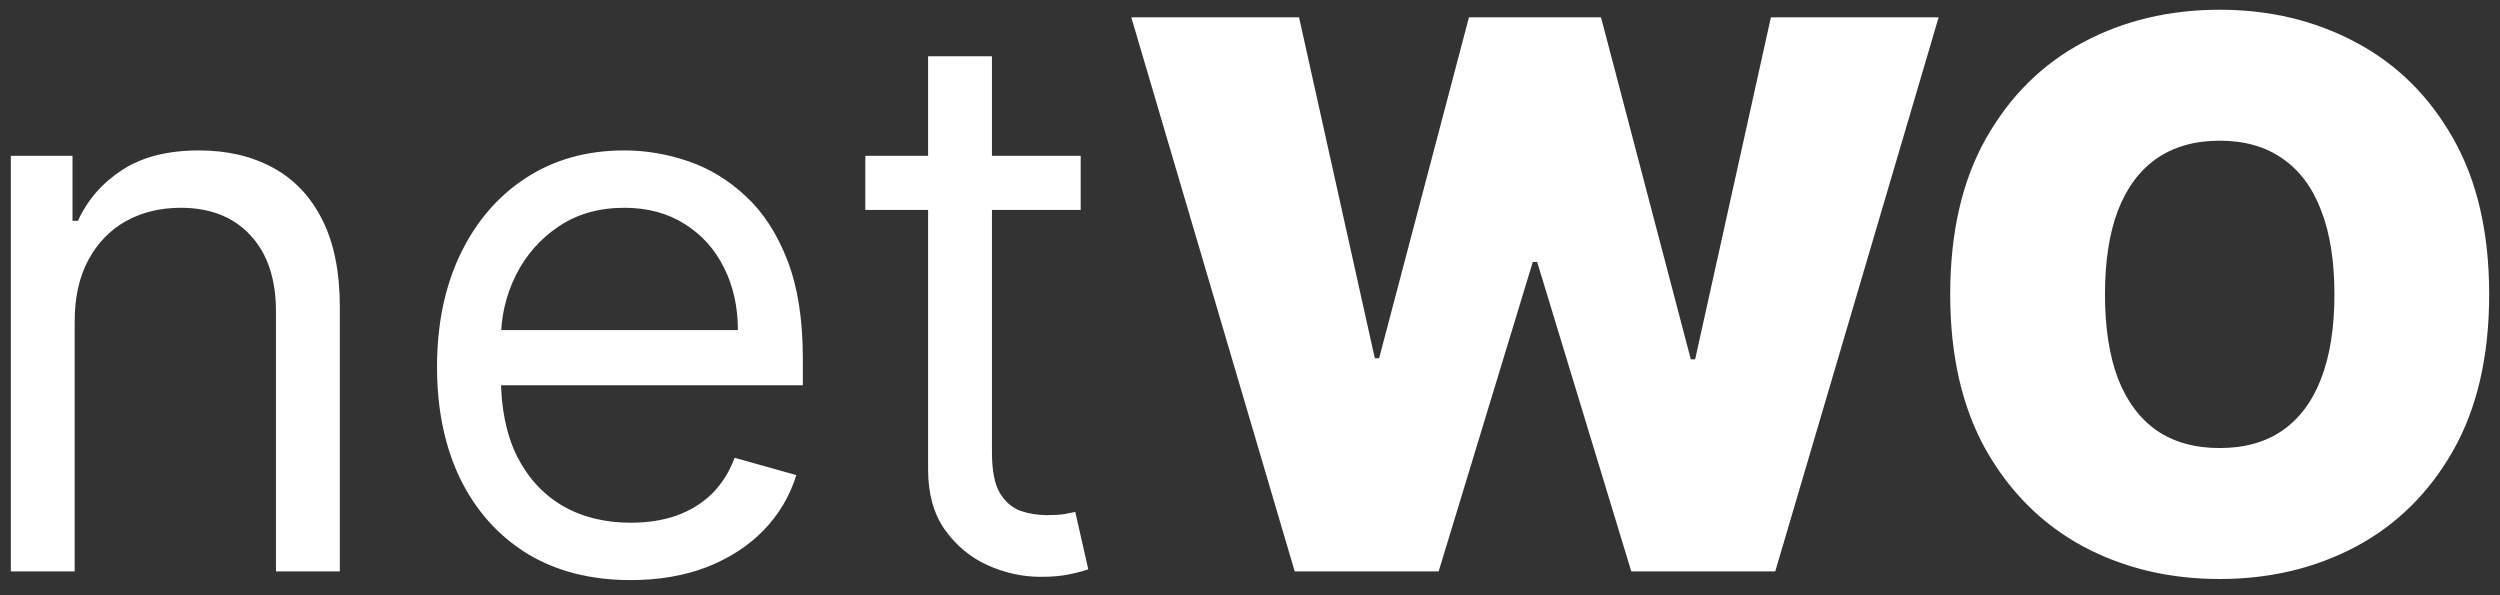 <svg width="105" height="25" viewBox="0 0 105 25" fill="none" xmlns="http://www.w3.org/2000/svg">
<rect x="0" y="0" width="105" height="25" fill="#333333" stroke="none"/>
<path d="M3.136 13.5V24H0.455V6.545H3.045V9.273H3.273C3.682 8.386 4.303 7.674 5.136 7.136C5.97 6.591 7.045 6.318 8.364 6.318C9.545 6.318 10.579 6.561 11.466 7.045C12.352 7.523 13.042 8.25 13.534 9.227C14.027 10.197 14.273 11.424 14.273 12.909V24H11.591V13.091C11.591 11.72 11.235 10.652 10.523 9.886C9.811 9.114 8.833 8.727 7.591 8.727C6.735 8.727 5.97 8.913 5.295 9.284C4.629 9.655 4.102 10.197 3.716 10.909C3.33 11.621 3.136 12.485 3.136 13.5ZM26.491 24.364C24.81 24.364 23.359 23.992 22.139 23.25C20.927 22.5 19.991 21.454 19.332 20.114C18.681 18.765 18.355 17.197 18.355 15.409C18.355 13.621 18.681 12.046 19.332 10.682C19.991 9.311 20.908 8.242 22.082 7.477C23.264 6.705 24.643 6.318 26.219 6.318C27.128 6.318 28.026 6.47 28.912 6.773C29.798 7.076 30.605 7.568 31.332 8.25C32.06 8.924 32.639 9.818 33.071 10.932C33.503 12.046 33.719 13.417 33.719 15.046V16.182H20.264V13.864H30.991C30.991 12.879 30.794 12 30.401 11.227C30.014 10.454 29.461 9.845 28.741 9.398C28.029 8.951 27.188 8.727 26.219 8.727C25.151 8.727 24.226 8.992 23.446 9.523C22.673 10.046 22.079 10.727 21.662 11.568C21.245 12.409 21.037 13.311 21.037 14.273V15.818C21.037 17.136 21.264 18.254 21.719 19.171C22.181 20.079 22.821 20.773 23.639 21.25C24.457 21.72 25.408 21.954 26.491 21.954C27.196 21.954 27.832 21.856 28.401 21.659C28.976 21.454 29.473 21.151 29.889 20.75C30.306 20.341 30.628 19.833 30.855 19.227L33.446 19.954C33.173 20.833 32.715 21.606 32.071 22.273C31.427 22.932 30.632 23.447 29.685 23.818C28.738 24.182 27.673 24.364 26.491 24.364ZM45.389 6.545V8.818H36.344V6.545H45.389ZM38.98 2.364H41.662V19C41.662 19.758 41.772 20.326 41.992 20.704C42.219 21.076 42.507 21.326 42.855 21.454C43.211 21.576 43.586 21.636 43.98 21.636C44.276 21.636 44.518 21.621 44.707 21.591C44.897 21.553 45.048 21.523 45.162 21.5L45.707 23.909C45.526 23.977 45.272 24.046 44.946 24.114C44.62 24.189 44.207 24.227 43.707 24.227C42.95 24.227 42.207 24.064 41.48 23.739C40.76 23.413 40.162 22.917 39.685 22.25C39.215 21.583 38.98 20.742 38.98 19.727V2.364ZM54.378 24L47.514 0.727H54.56L57.742 15.046H57.923L61.696 0.727H67.242L71.014 15.091H71.196L74.378 0.727H81.423L74.56 24H68.514L64.56 11H64.378L60.423 24H54.378ZM104.545 12.364C104.545 14.954 104.042 17.14 103.034 18.921C102.027 20.693 100.667 22.038 98.954 22.954C97.242 23.864 95.333 24.318 93.227 24.318C91.106 24.318 89.189 23.86 87.477 22.943C85.773 22.019 84.417 20.671 83.409 18.898C82.409 17.117 81.909 14.939 81.909 12.364C81.909 9.773 82.409 7.591 83.409 5.818C84.417 4.038 85.773 2.693 87.477 1.784C89.189 0.867 91.106 0.409 93.227 0.409C95.333 0.409 97.242 0.867 98.954 1.784C100.667 2.693 102.027 4.038 103.034 5.818C104.042 7.591 104.545 9.773 104.545 12.364ZM98.046 12.364C98.046 10.97 97.86 9.795 97.489 8.841C97.125 7.879 96.583 7.152 95.864 6.659C95.151 6.159 94.273 5.909 93.227 5.909C92.182 5.909 91.299 6.159 90.579 6.659C89.867 7.152 89.326 7.879 88.954 8.841C88.591 9.795 88.409 10.97 88.409 12.364C88.409 13.758 88.591 14.936 88.954 15.898C89.326 16.852 89.867 17.579 90.579 18.079C91.299 18.572 92.182 18.818 93.227 18.818C94.273 18.818 95.151 18.572 95.864 18.079C96.583 17.579 97.125 16.852 97.489 15.898C97.86 14.936 98.046 13.758 98.046 12.364Z" fill="white"/>
</svg>
